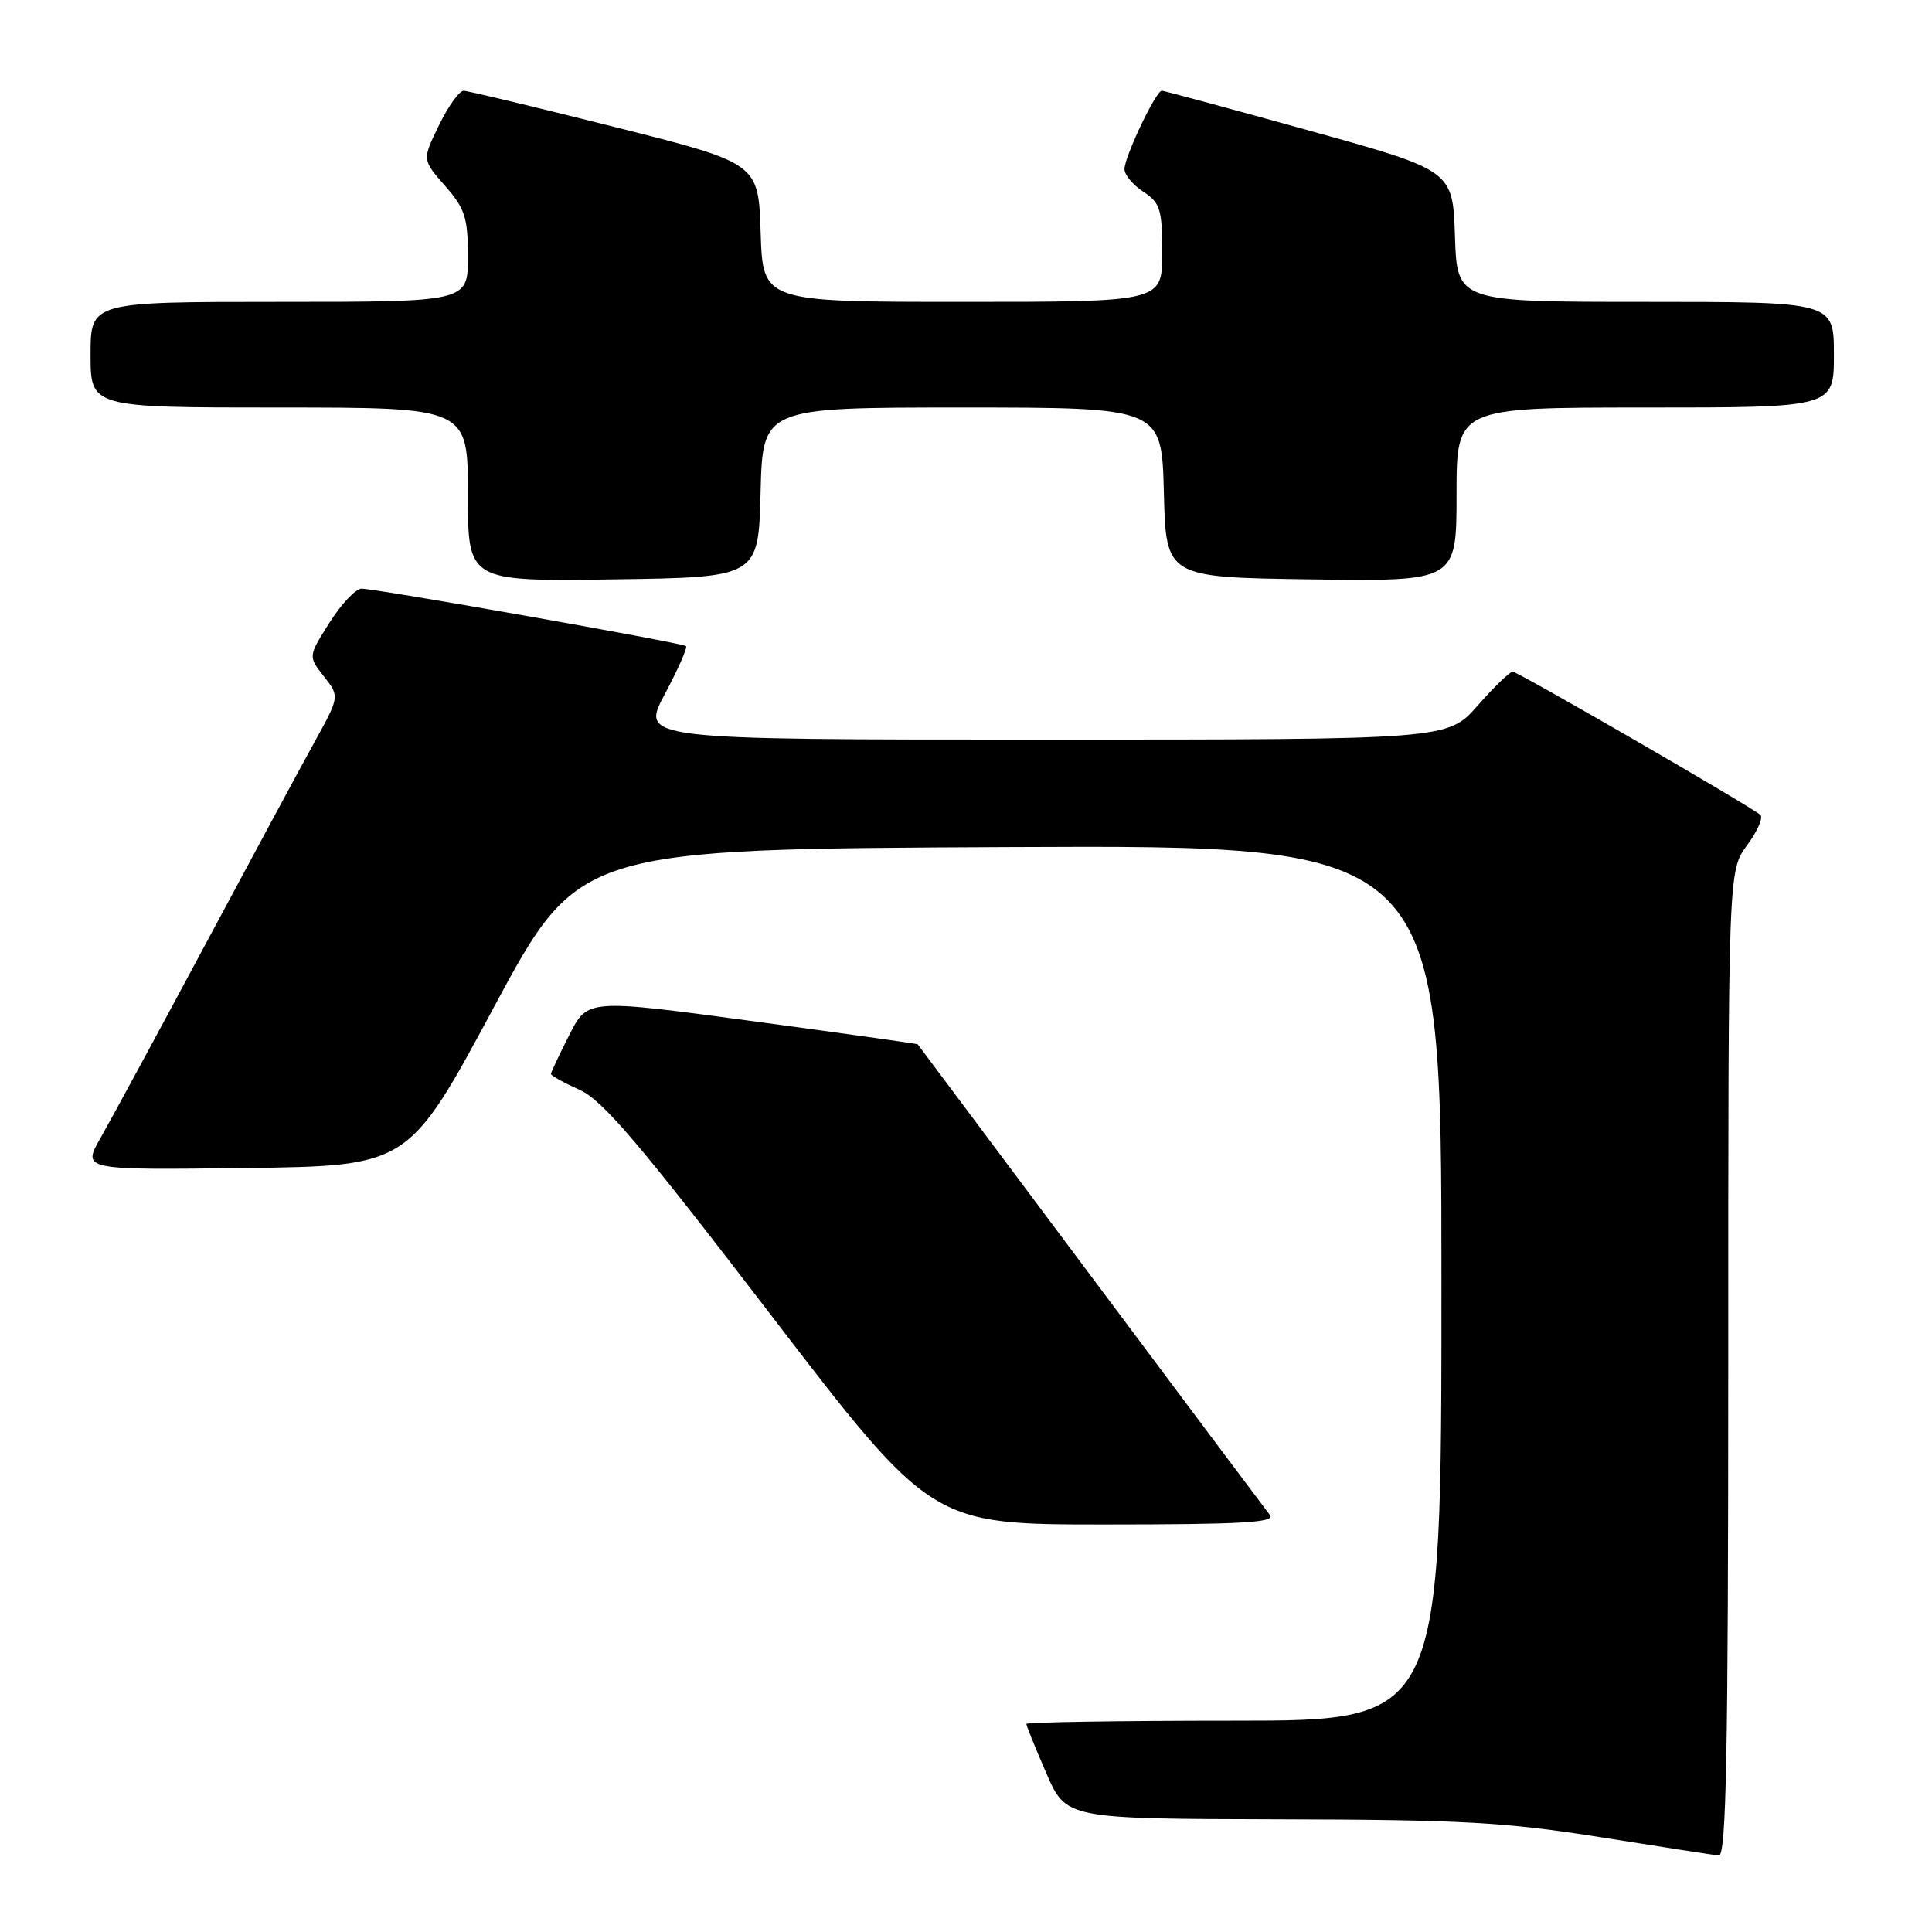 <?xml version="1.0" encoding="UTF-8" standalone="no"?>
<!DOCTYPE svg PUBLIC "-//W3C//DTD SVG 1.1//EN" "http://www.w3.org/Graphics/SVG/1.1/DTD/svg11.dtd" >
<svg xmlns="http://www.w3.org/2000/svg" xmlns:xlink="http://www.w3.org/1999/xlink" version="1.1" viewBox="0 0 256 256">
 <g >
 <path fill="currentColor"
d=" M 229.00 180.69 C 229.00 115.39 229.00 115.39 231.50 112.00 C 232.88 110.13 233.67 108.32 233.25 107.97 C 231.78 106.73 201.11 89.00 200.44 89.00 C 200.06 89.00 197.97 91.02 195.79 93.50 C 191.83 98.00 191.83 98.00 138.36 98.00 C 84.88 98.00 84.88 98.00 88.09 91.98 C 89.85 88.67 91.12 85.81 90.90 85.61 C 90.40 85.18 49.86 78.00 47.91 78.00 C 47.14 78.00 45.23 80.02 43.67 82.49 C 40.83 86.97 40.83 86.97 42.92 89.63 C 45.01 92.29 45.01 92.29 41.64 98.39 C 39.78 101.75 33.21 113.95 27.02 125.50 C 20.83 137.05 14.67 148.42 13.33 150.77 C 10.89 155.04 10.89 155.04 32.51 154.77 C 54.13 154.50 54.13 154.50 65.42 133.50 C 76.71 112.50 76.71 112.50 133.85 112.24 C 191.00 111.98 191.00 111.98 191.00 169.99 C 191.00 228.00 191.00 228.00 163.50 228.00 C 148.38 228.00 136.00 228.20 136.00 228.43 C 136.00 228.67 137.18 231.60 138.63 234.93 C 141.26 241.00 141.26 241.00 169.38 241.07 C 193.64 241.12 199.49 241.45 212.00 243.43 C 219.97 244.70 227.06 245.79 227.75 245.87 C 228.74 245.97 229.00 232.34 229.00 180.69 Z  M 168.27 200.75 C 167.73 200.06 157.03 185.78 144.50 169.00 C 131.96 152.22 121.66 138.44 121.60 138.37 C 121.55 138.30 111.68 136.92 99.68 135.30 C 77.85 132.36 77.85 132.36 75.43 137.15 C 74.09 139.78 73.00 142.11 73.00 142.31 C 73.00 142.52 74.71 143.47 76.80 144.41 C 79.87 145.79 84.74 151.52 102.01 174.06 C 123.42 202.00 123.42 202.00 146.33 202.00 C 164.52 202.00 169.04 201.74 168.27 200.75 Z  M 100.78 65.25 C 101.07 54.00 101.07 54.00 127.50 54.00 C 153.93 54.00 153.93 54.00 154.22 65.25 C 154.50 76.50 154.50 76.50 173.75 76.77 C 193.00 77.04 193.00 77.04 193.00 65.52 C 193.00 54.00 193.00 54.00 218.00 54.00 C 243.00 54.00 243.00 54.00 243.00 47.00 C 243.00 40.00 243.00 40.00 218.04 40.00 C 193.08 40.00 193.08 40.00 192.79 31.29 C 192.50 22.58 192.50 22.58 173.50 17.31 C 163.05 14.41 154.25 12.03 153.95 12.02 C 153.18 11.99 149.00 20.76 149.00 22.41 C 149.00 23.16 150.12 24.51 151.50 25.41 C 153.74 26.88 154.00 27.72 154.00 33.52 C 154.00 40.00 154.00 40.00 127.54 40.00 C 101.08 40.00 101.08 40.00 100.79 30.81 C 100.50 21.62 100.50 21.62 81.50 16.84 C 71.05 14.21 62.03 12.04 61.45 12.03 C 60.87 12.01 59.40 14.06 58.17 16.59 C 55.94 21.17 55.94 21.17 58.97 24.62 C 61.62 27.64 62.00 28.82 62.00 34.03 C 62.00 40.00 62.00 40.00 37.00 40.00 C 12.00 40.00 12.00 40.00 12.00 47.00 C 12.00 54.00 12.00 54.00 37.00 54.00 C 62.00 54.00 62.00 54.00 62.00 65.52 C 62.00 77.04 62.00 77.04 81.25 76.77 C 100.50 76.50 100.50 76.50 100.78 65.25 Z "/>
</g>
</svg>
